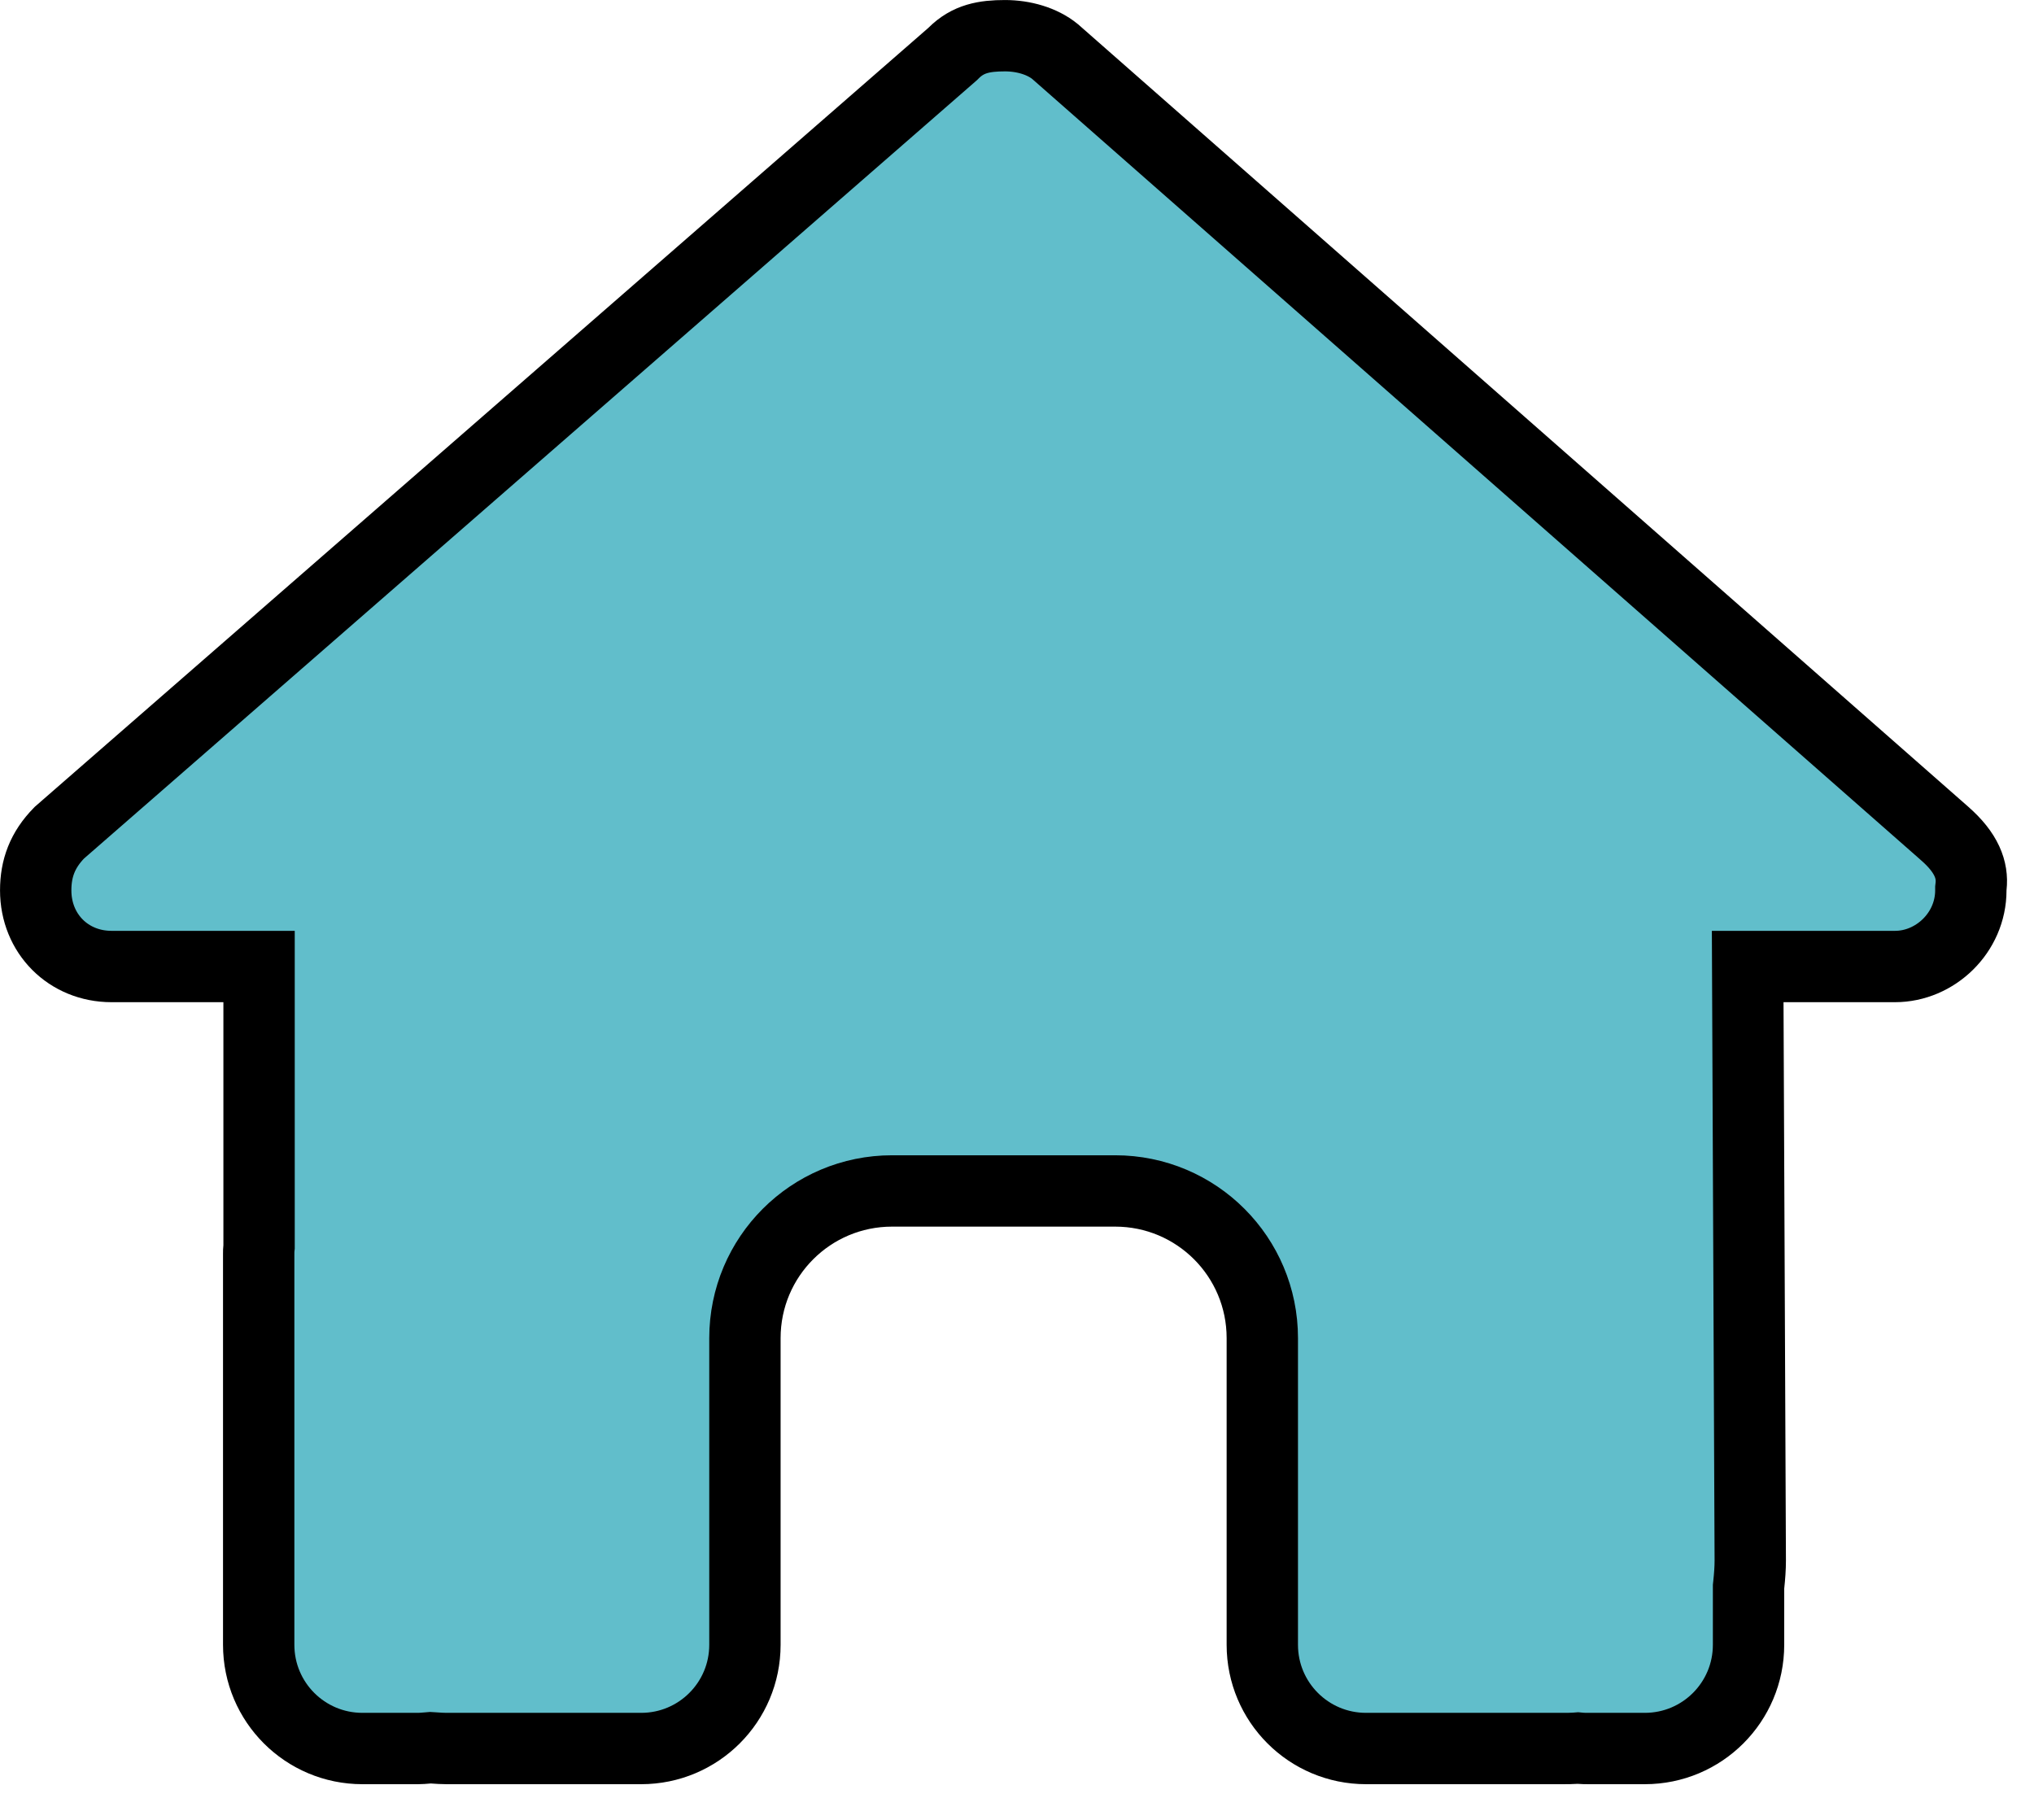 <svg width="38" height="34" viewBox="0 0 38 34" fill="none" xmlns="http://www.w3.org/2000/svg">
<path d="M36.824 16.561L36.82 16.597V16.634C36.82 17.427 36.153 18.057 35.404 18.057H33.32H32.651L32.654 18.727L32.699 29.154C32.699 29.154 32.699 29.154 32.699 29.155C32.699 29.298 32.688 29.447 32.671 29.607L32.667 29.644V29.681V30.729C32.667 31.8 31.8 32.667 30.729 32.667H29.688C29.611 32.667 29.57 32.666 29.533 32.663L29.479 32.658L29.425 32.662C29.362 32.666 29.294 32.667 29.199 32.667H27.083H25.521C24.45 32.667 23.583 31.8 23.583 30.729V29.167V25C23.583 23.48 22.354 22.25 20.833 22.25H16.667C15.146 22.25 13.917 23.48 13.917 25V29.167V30.729C13.917 31.8 13.05 32.667 11.979 32.667H10.417H8.34C8.268 32.667 8.193 32.662 8.091 32.655L8.041 32.652L7.992 32.656C7.909 32.663 7.858 32.667 7.812 32.667H6.771C5.7 32.667 4.833 31.8 4.833 30.729V23.438C4.833 23.371 4.834 23.344 4.836 23.329L4.84 23.292V23.255V18.724V18.057H4.173H2.083C1.281 18.057 0.667 17.446 0.667 16.634C0.667 16.225 0.792 15.88 1.108 15.558L17.782 1.023L17.799 1.008L17.815 0.992C18.085 0.722 18.388 0.667 18.776 0.667C19.12 0.667 19.471 0.767 19.711 0.963L36.331 15.572L36.332 15.573C36.743 15.933 36.858 16.254 36.824 16.561Z" fill="#61BECB" stroke="black" stroke-width="1.333"/>
</svg>
